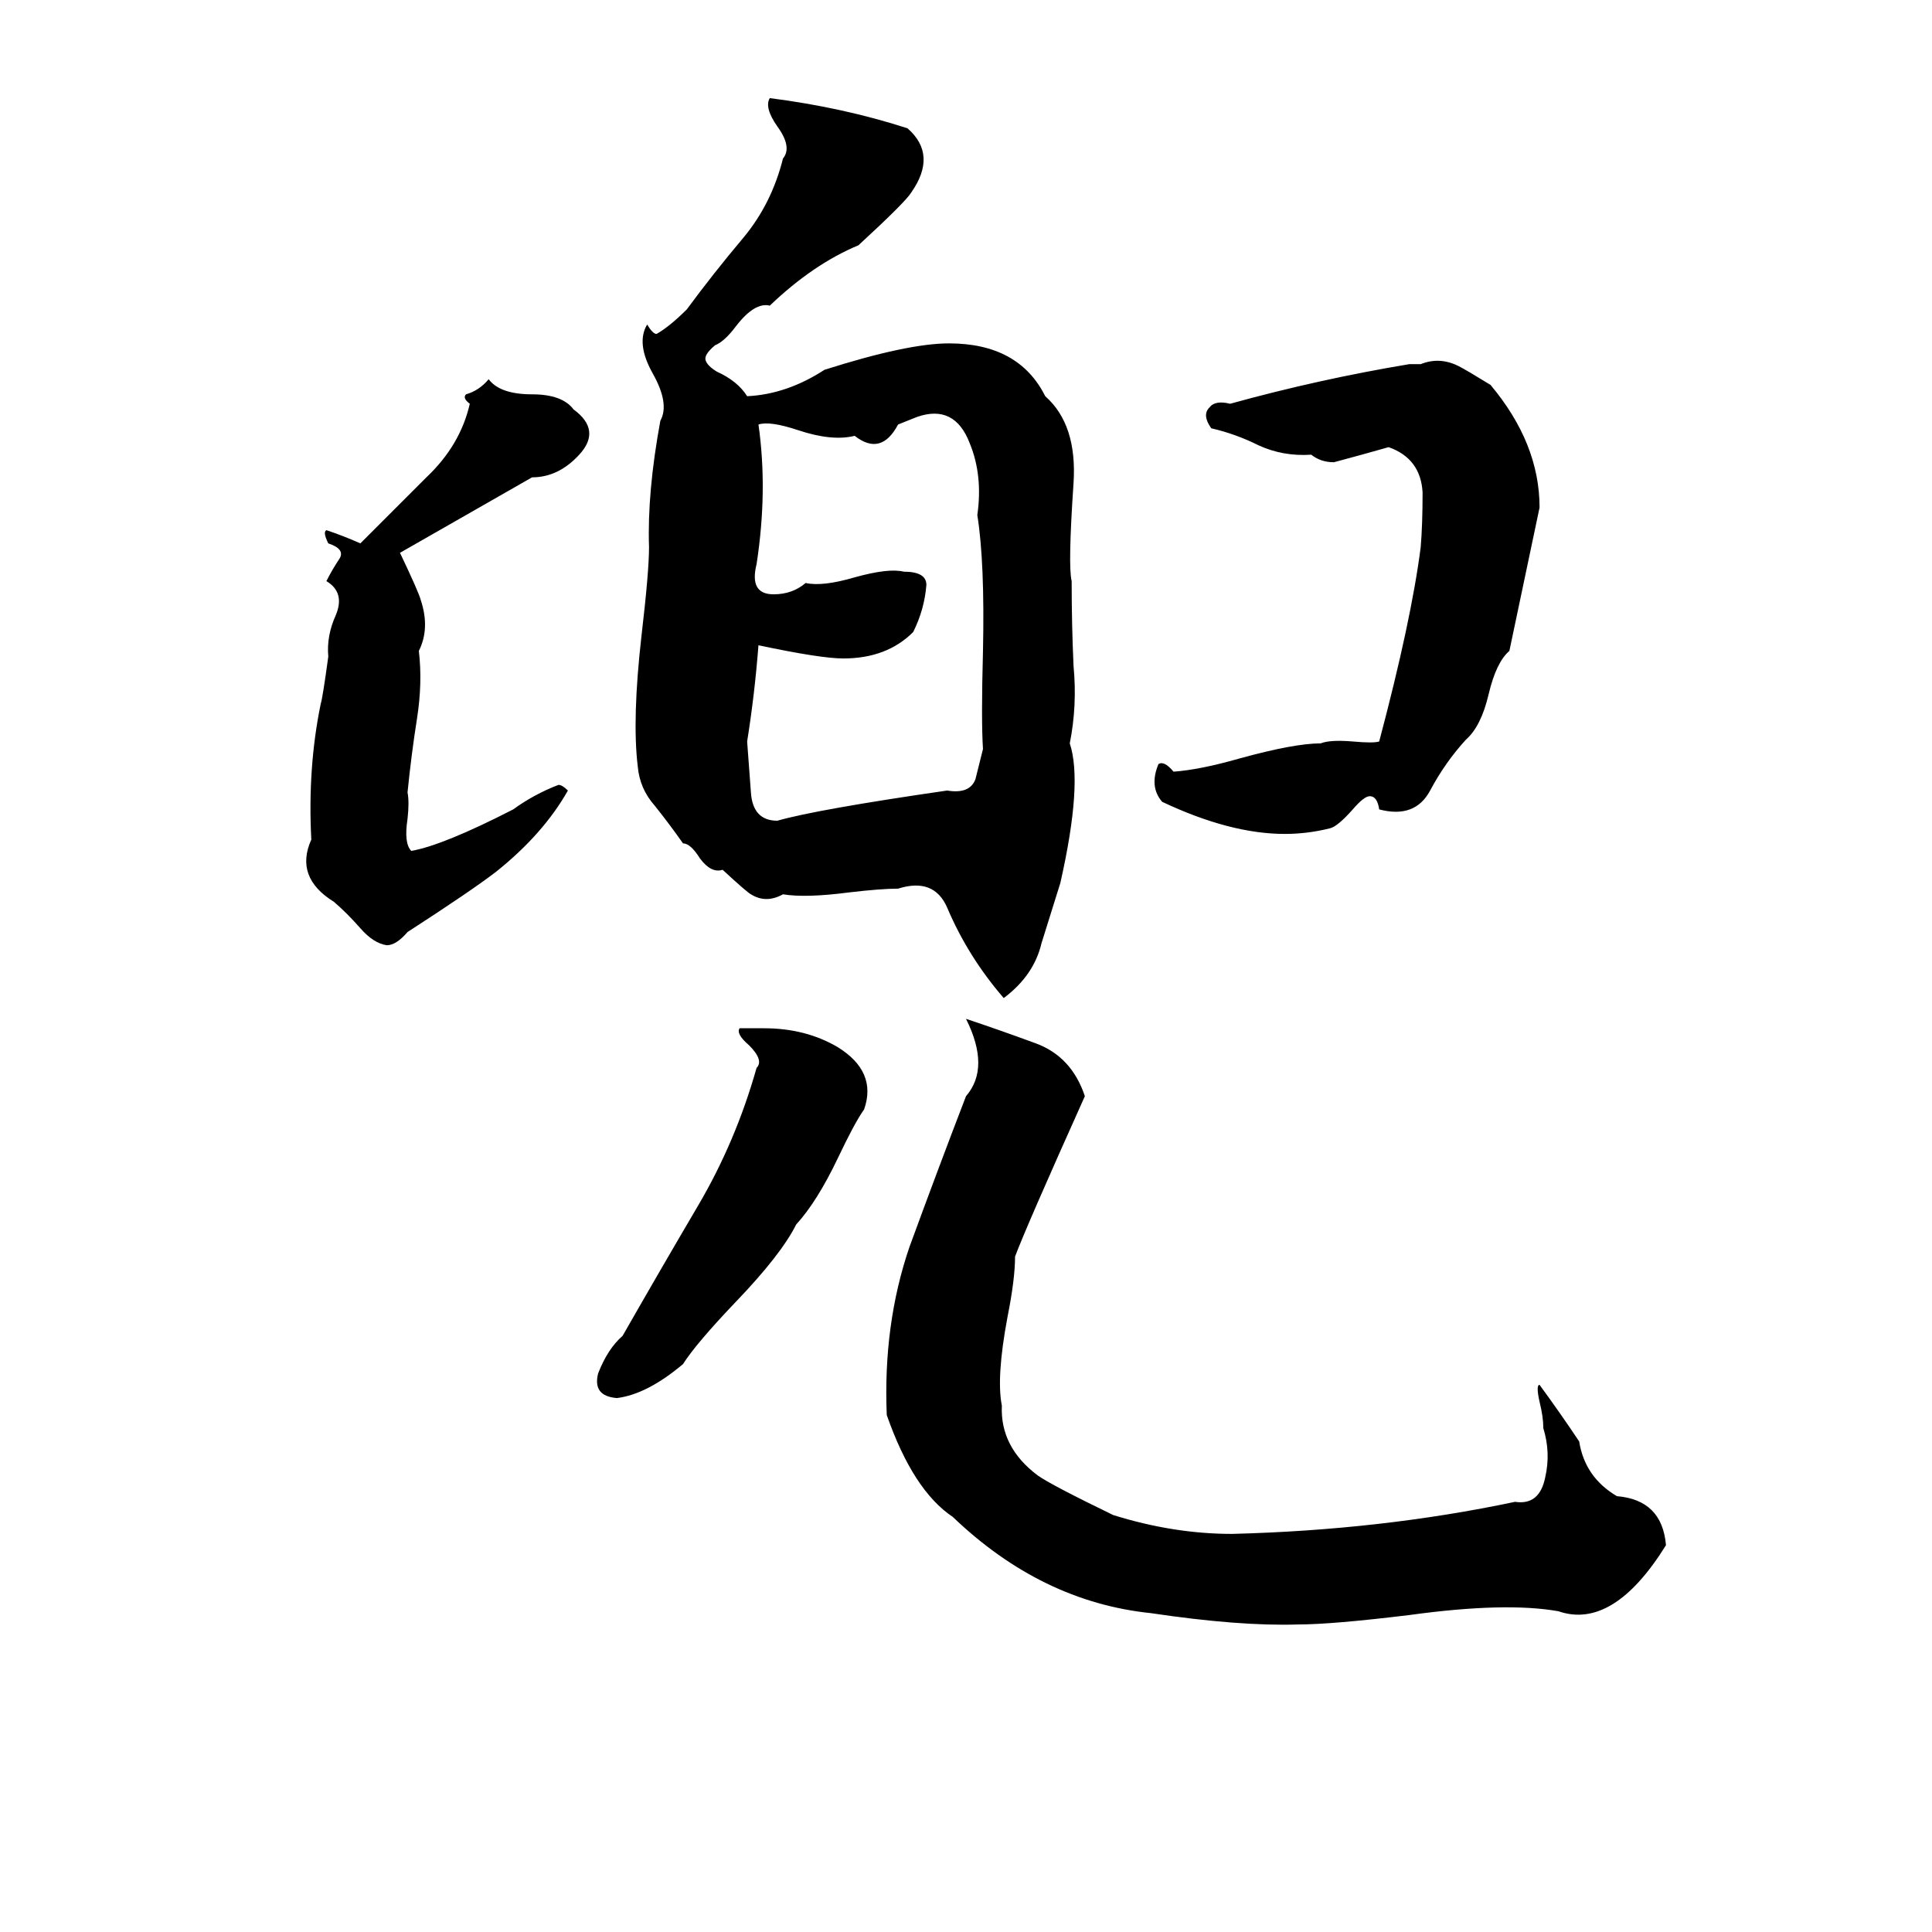 <svg xmlns="http://www.w3.org/2000/svg" viewBox="0 -800 1024 1024">
	<path fill="#000000" d="M408 -748Q447 -743 481 -732Q497 -718 483 -698Q480 -693 455 -670Q431 -660 408 -638Q400 -640 390 -627Q384 -619 379 -617Q373 -612 374 -609Q375 -606 380 -603Q391 -598 396 -590Q417 -591 437 -604Q481 -618 503 -618Q540 -618 554 -590Q571 -575 569 -544Q566 -500 568 -492Q568 -469 569 -447Q571 -426 567 -406Q574 -385 562 -332Q557 -316 552 -300Q548 -283 532 -271Q513 -293 502 -319Q495 -335 476 -329Q467 -329 450 -327Q427 -324 415 -326Q406 -321 398 -326Q396 -327 383 -339Q377 -337 371 -345Q366 -353 362 -353Q355 -363 347 -373Q339 -382 338 -394Q335 -419 340 -463Q344 -497 344 -510Q343 -539 350 -577Q355 -586 346 -602Q337 -618 343 -628Q346 -623 348 -623Q355 -627 364 -636Q378 -655 394 -674Q409 -692 415 -716Q420 -722 412 -733Q405 -743 408 -748ZM747 -607H753Q763 -611 773 -606Q777 -604 790 -596Q816 -565 816 -531L800 -455Q793 -449 789 -432Q785 -415 777 -408Q766 -396 758 -381Q750 -366 731 -371Q730 -378 726 -378Q723 -378 717 -371Q709 -362 705 -361Q693 -358 681 -358Q652 -358 616 -375Q609 -383 614 -395Q617 -397 622 -391Q636 -392 657 -398Q686 -406 700 -406Q705 -408 717 -407Q728 -406 731 -407Q748 -471 753 -510Q754 -522 754 -539Q753 -557 736 -563Q722 -559 707 -555Q700 -555 695 -559Q680 -558 667 -564Q655 -570 642 -573Q637 -580 641 -584Q644 -588 652 -586Q699 -599 747 -607ZM259 -599Q265 -591 282 -591Q298 -591 304 -583Q319 -572 307 -559Q296 -547 282 -547Q247 -527 212 -507Q222 -486 223 -482Q228 -467 222 -455Q224 -438 221 -419Q218 -400 216 -380Q217 -375 216 -366Q214 -353 218 -349Q235 -352 272 -371Q283 -379 296 -384Q298 -384 301 -381Q288 -358 263 -338Q250 -328 216 -306Q210 -299 205 -299Q198 -300 191 -308Q184 -316 177 -322Q156 -335 165 -355Q163 -393 170 -427Q171 -430 174 -452Q173 -463 178 -474Q183 -486 173 -492Q176 -498 180 -504Q183 -509 174 -512Q171 -518 173 -519Q182 -516 191 -512Q209 -530 226 -547Q244 -564 249 -586Q245 -589 247 -591Q254 -593 259 -599ZM486 -579L476 -575Q467 -558 453 -569Q441 -566 423 -572Q408 -577 402 -575Q407 -540 401 -501Q397 -485 410 -485Q420 -485 427 -491Q436 -489 453 -494Q471 -499 479 -497Q491 -497 491 -490Q490 -477 484 -465Q470 -451 447 -451Q435 -451 402 -458Q400 -432 396 -407Q397 -394 398 -380Q399 -365 412 -365Q433 -371 502 -381Q514 -379 517 -387Q519 -395 521 -403Q520 -418 521 -455Q522 -502 518 -527Q521 -548 514 -565Q506 -586 486 -579ZM512 -260Q530 -254 549 -247Q568 -240 575 -219Q544 -150 538 -134Q538 -122 534 -102Q528 -70 531 -55Q530 -33 550 -18Q557 -13 590 3Q622 13 653 13Q732 11 803 -4Q816 -2 819 -17Q822 -30 818 -43Q818 -49 816 -57Q814 -66 816 -66Q827 -51 837 -36Q840 -17 857 -7Q881 -5 883 19Q855 64 826 54Q798 49 747 56Q706 61 688 61Q657 62 610 55Q552 49 505 4Q484 -10 470 -50Q468 -98 482 -139Q497 -180 512 -219Q525 -234 512 -260ZM392 -255H405Q427 -255 444 -245Q465 -232 458 -212Q453 -205 444 -186Q433 -163 422 -151Q414 -135 390 -110Q369 -88 362 -77Q343 -61 327 -59Q314 -60 317 -72Q322 -85 330 -92Q350 -127 370 -161Q390 -195 401 -234Q405 -238 397 -246Q390 -252 392 -255Z"/>
</svg>